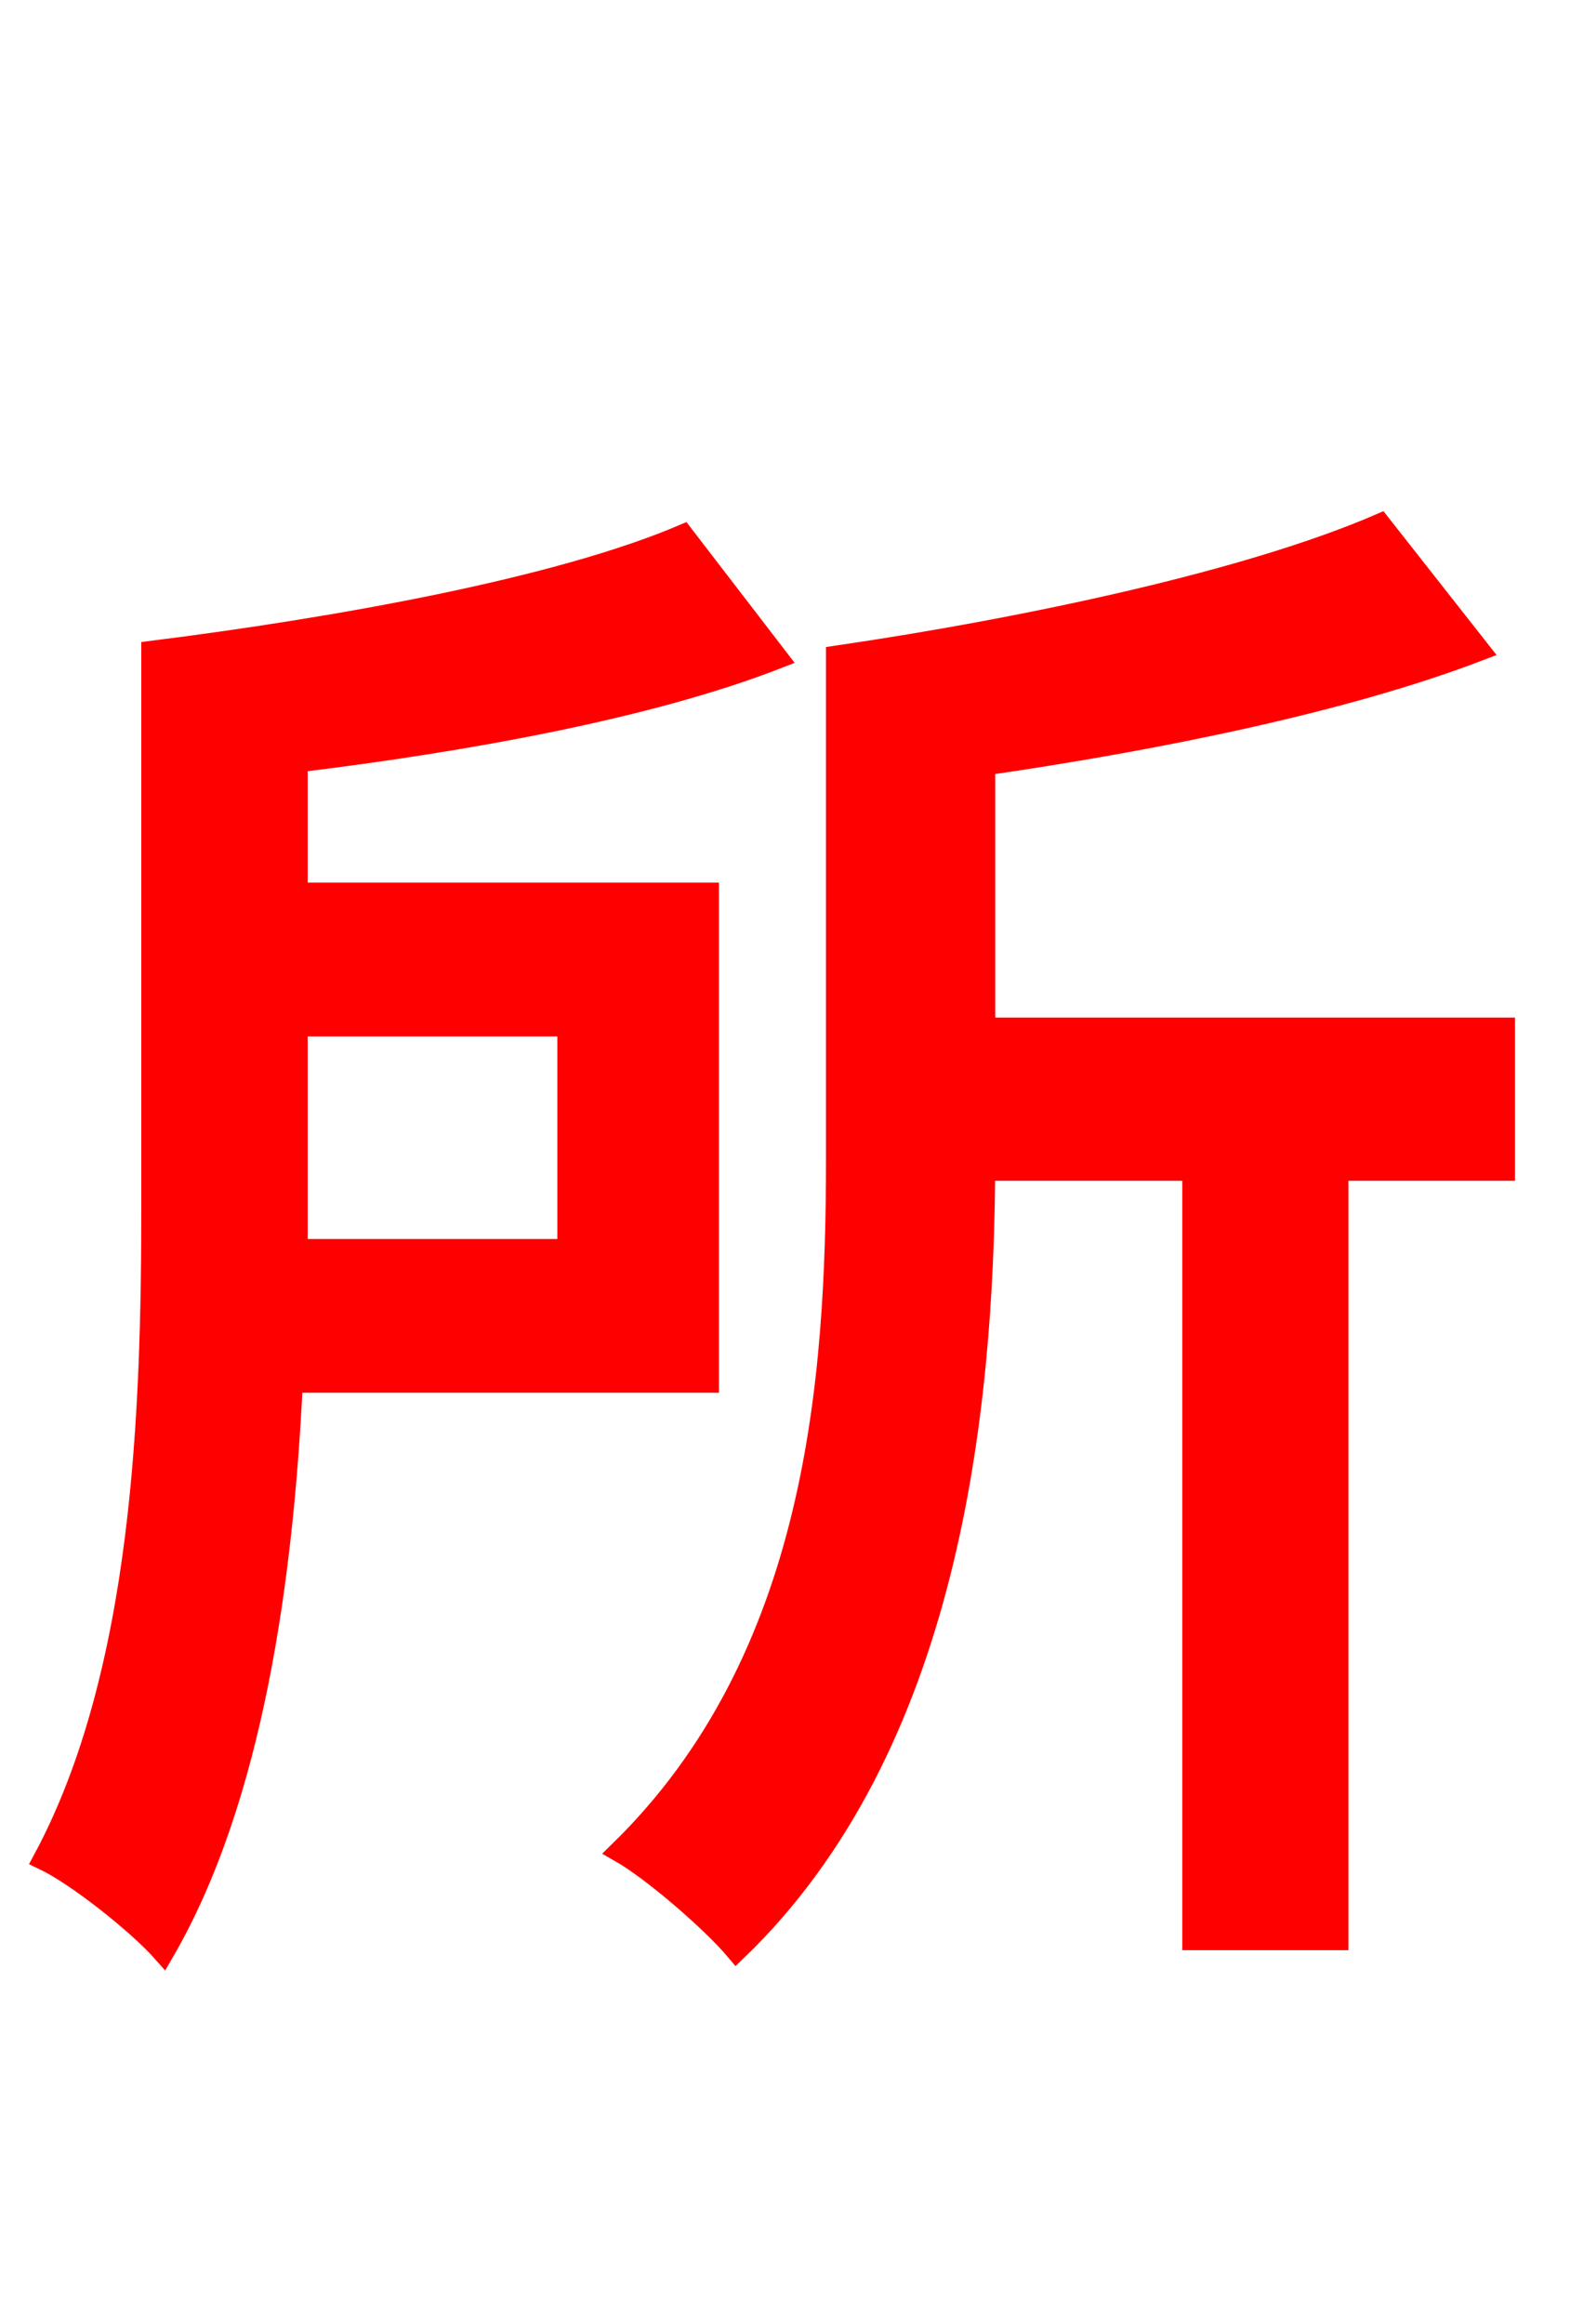 <svg xmlns="http://www.w3.org/2000/svg" xmlns:xlink="http://www.w3.org/1999/xlink" width="72" height="106.56"><path fill="red" stroke="red" d="M26.06 47.02L26.06 57.31L13.61 57.31L13.61 55.22L13.61 47.02ZM32.47 63.36L32.47 40.97L13.61 40.97L13.61 34.92C21.31 33.98 29.74 32.47 35.64 30.17L31.32 24.55C25.56 27.00 15.55 28.80 6.98 29.88L6.98 55.22C6.98 64.58 6.62 76.68 2.02 85.25C3.53 85.97 6.34 88.20 7.49 89.50C11.59 82.44 12.96 72.29 13.39 63.36ZM68.98 47.16L45.14 47.16L45.14 35.06C53.06 33.91 61.63 32.18 67.82 29.81L63.29 24.05C57.31 26.64 47.23 28.80 38.38 30.10L38.38 53.14C38.38 63.22 37.51 76.03 28.44 84.89C29.95 85.75 32.69 88.13 33.77 89.42C43.49 80.06 45.07 64.80 45.14 53.64L54.72 53.64L54.72 88.92L61.34 88.92L61.34 53.64L68.98 53.64Z"/></svg>
